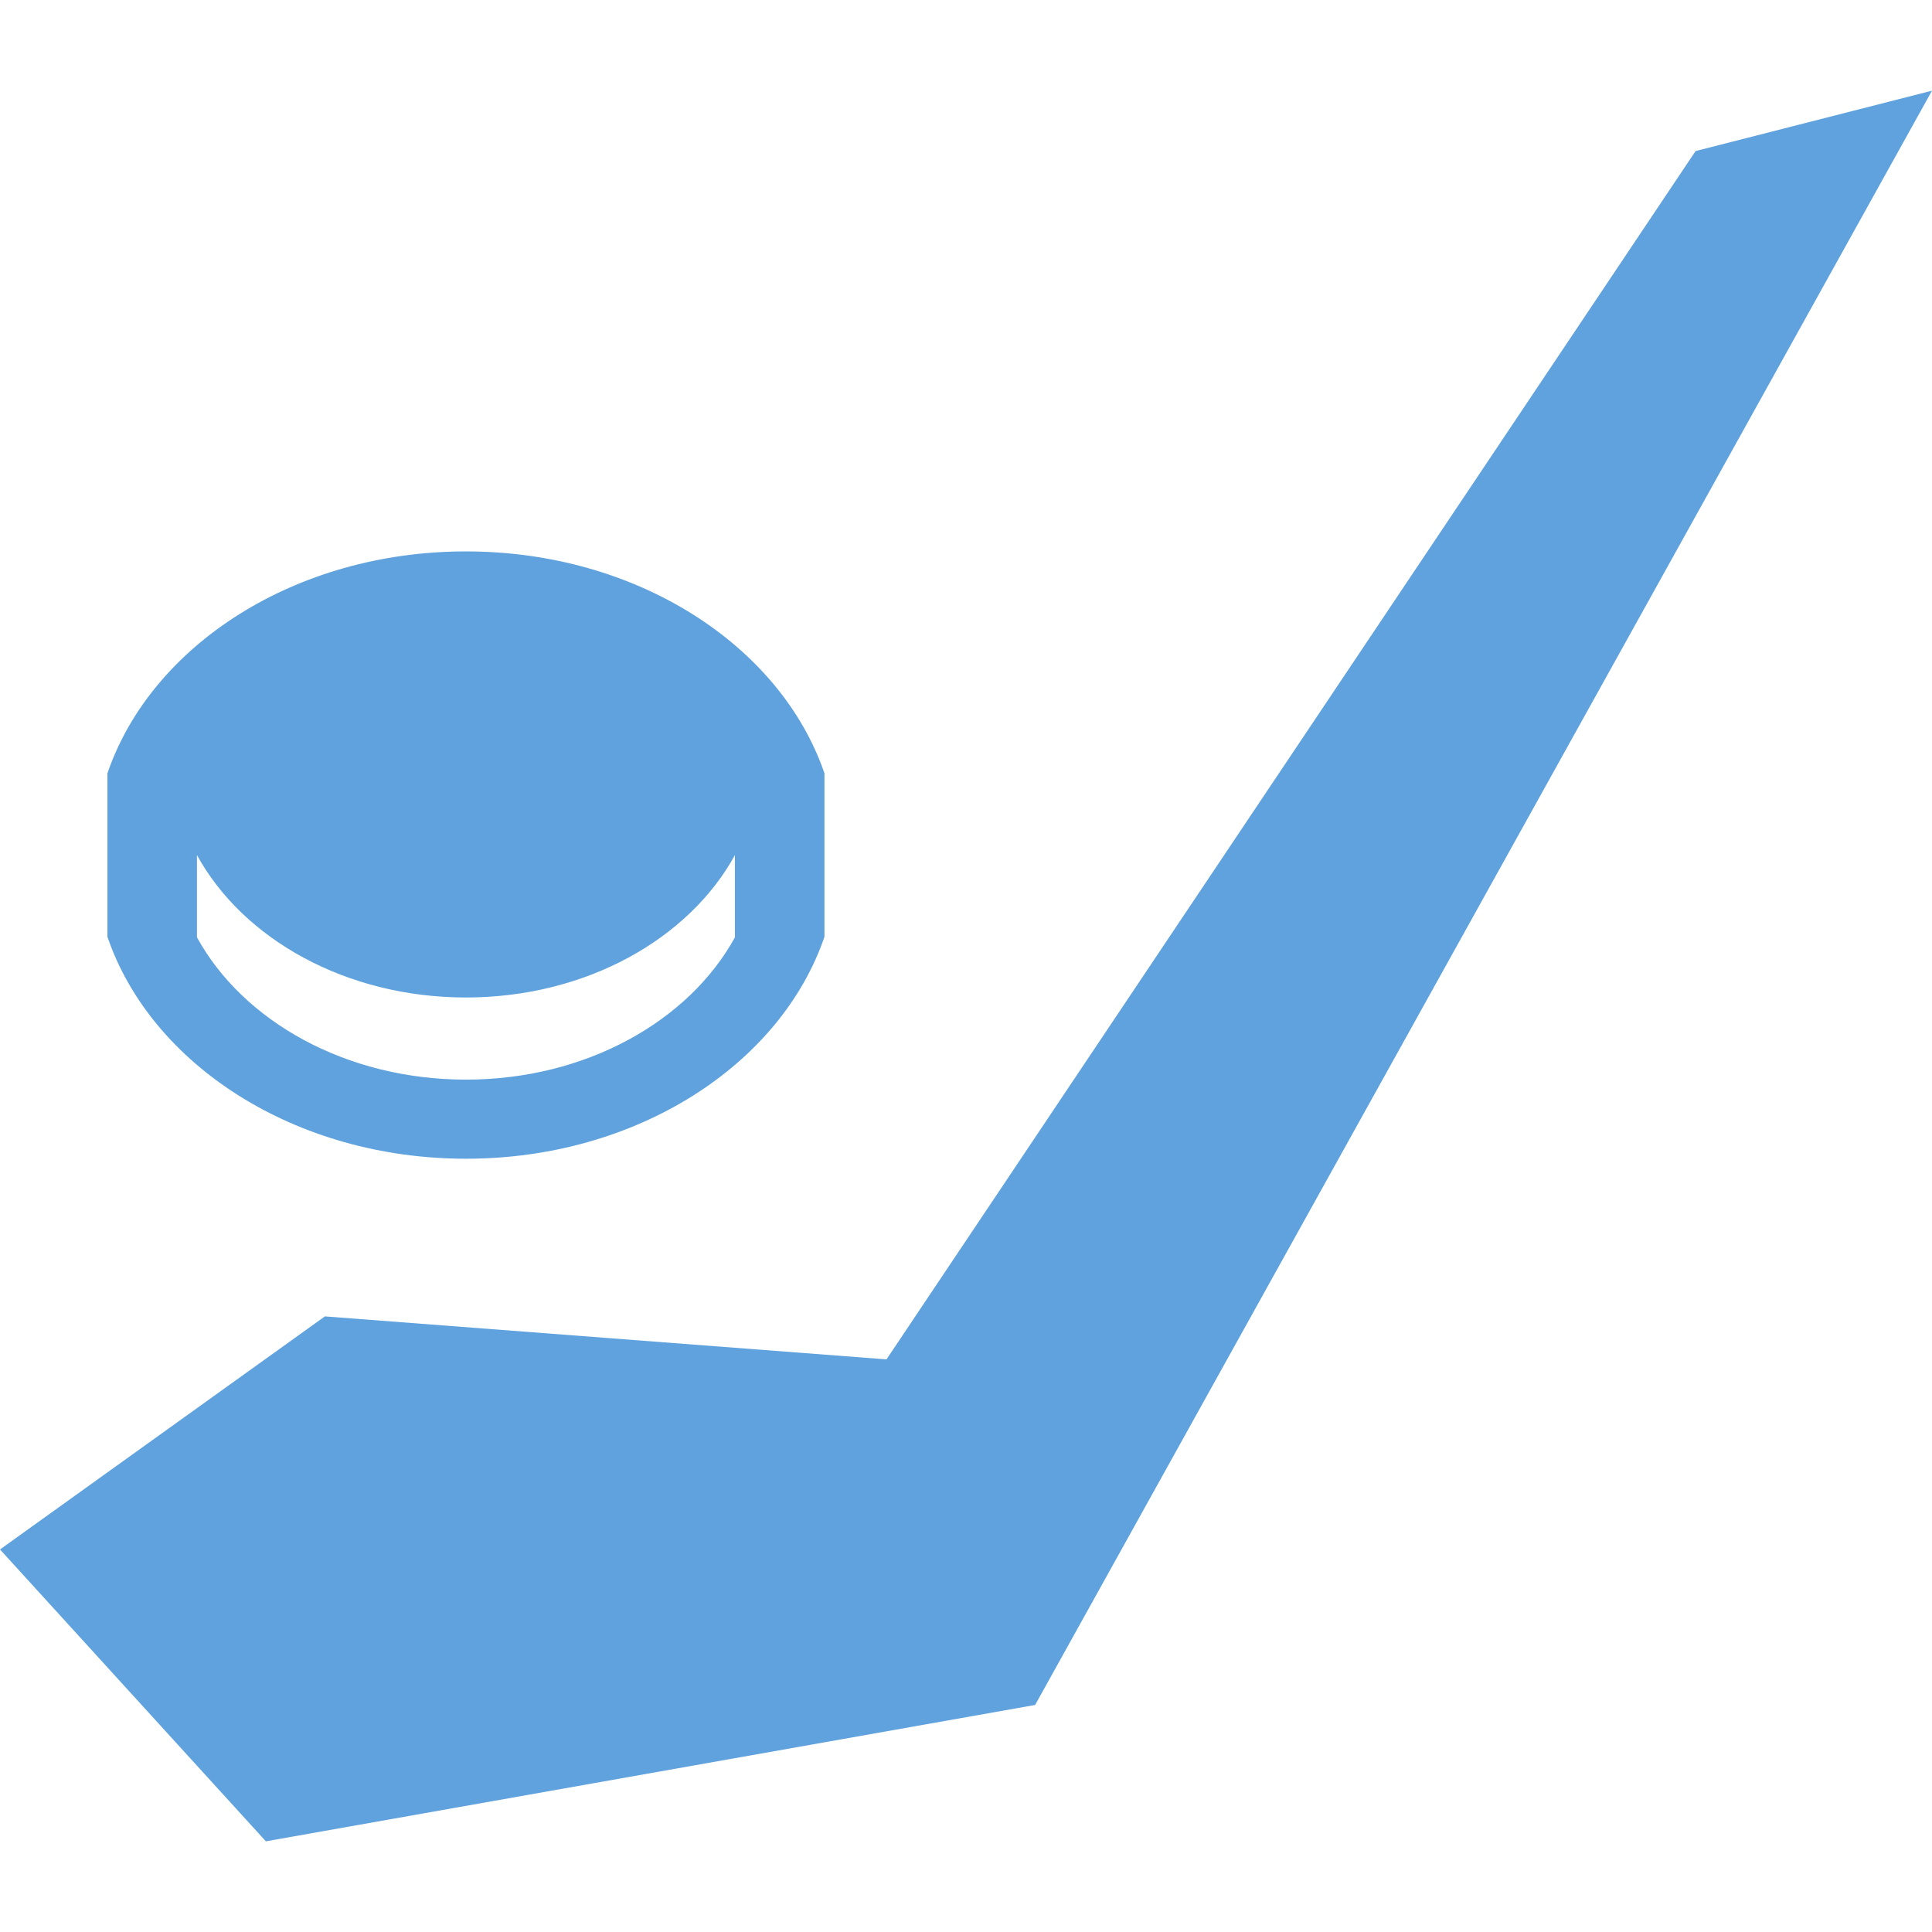 <?xml version="1.0" encoding="iso-8859-1"?>
<!-- Generator: Adobe Illustrator 16.0.0, SVG Export Plug-In . SVG Version: 6.00 Build 0)  -->
<!DOCTYPE svg PUBLIC "-//W3C//DTD SVG 1.1//EN" "http://www.w3.org/Graphics/SVG/1.1/DTD/svg11.dtd">
<svg version="1.1" id="Capa_1" xmlns="http://www.w3.org/2000/svg" xmlns:xlink="http://www.w3.org/1999/xlink" x="0px" y="0px"
	 width="467.488px" height="467.488px" viewBox="0 0 467.488 467.488" xml:space="preserve" fill="#5FA2DD">
<g>
	<g>
		<path d="M112.744,280.379c41.344,0,76.159-22.729,86.75-53.699v-39.556c-10.591-30.97-45.406-53.699-86.75-53.699
			s-76.159,22.729-86.75,53.699v39.556C36.585,257.648,71.4,280.379,112.744,280.379z M47.659,206.901
			c11.118,20.304,36.063,34.462,65.085,34.462s53.967-14.158,65.086-34.462v19.906c-11.131,20.289-36.076,34.433-65.086,34.433
			c-29.011,0-53.955-14.145-65.085-34.433V206.901z"/>
		<polygon points="410.285,36.551 214.507,328.928 78.611,318.527 0,374.922 64.332,445.547 250.471,412.551 467.488,21.941 		"/>
	</g>
</g>
<g>
</g>
<g>
</g>
<g>
</g>
<g>
</g>
<g>
</g>
<g>
</g>
<g>
</g>
<g>
</g>
<g>
</g>
<g>
</g>
<g>
</g>
<g>
</g>
<g>
</g>
<g>
</g>
<g>
</g>
</svg>
